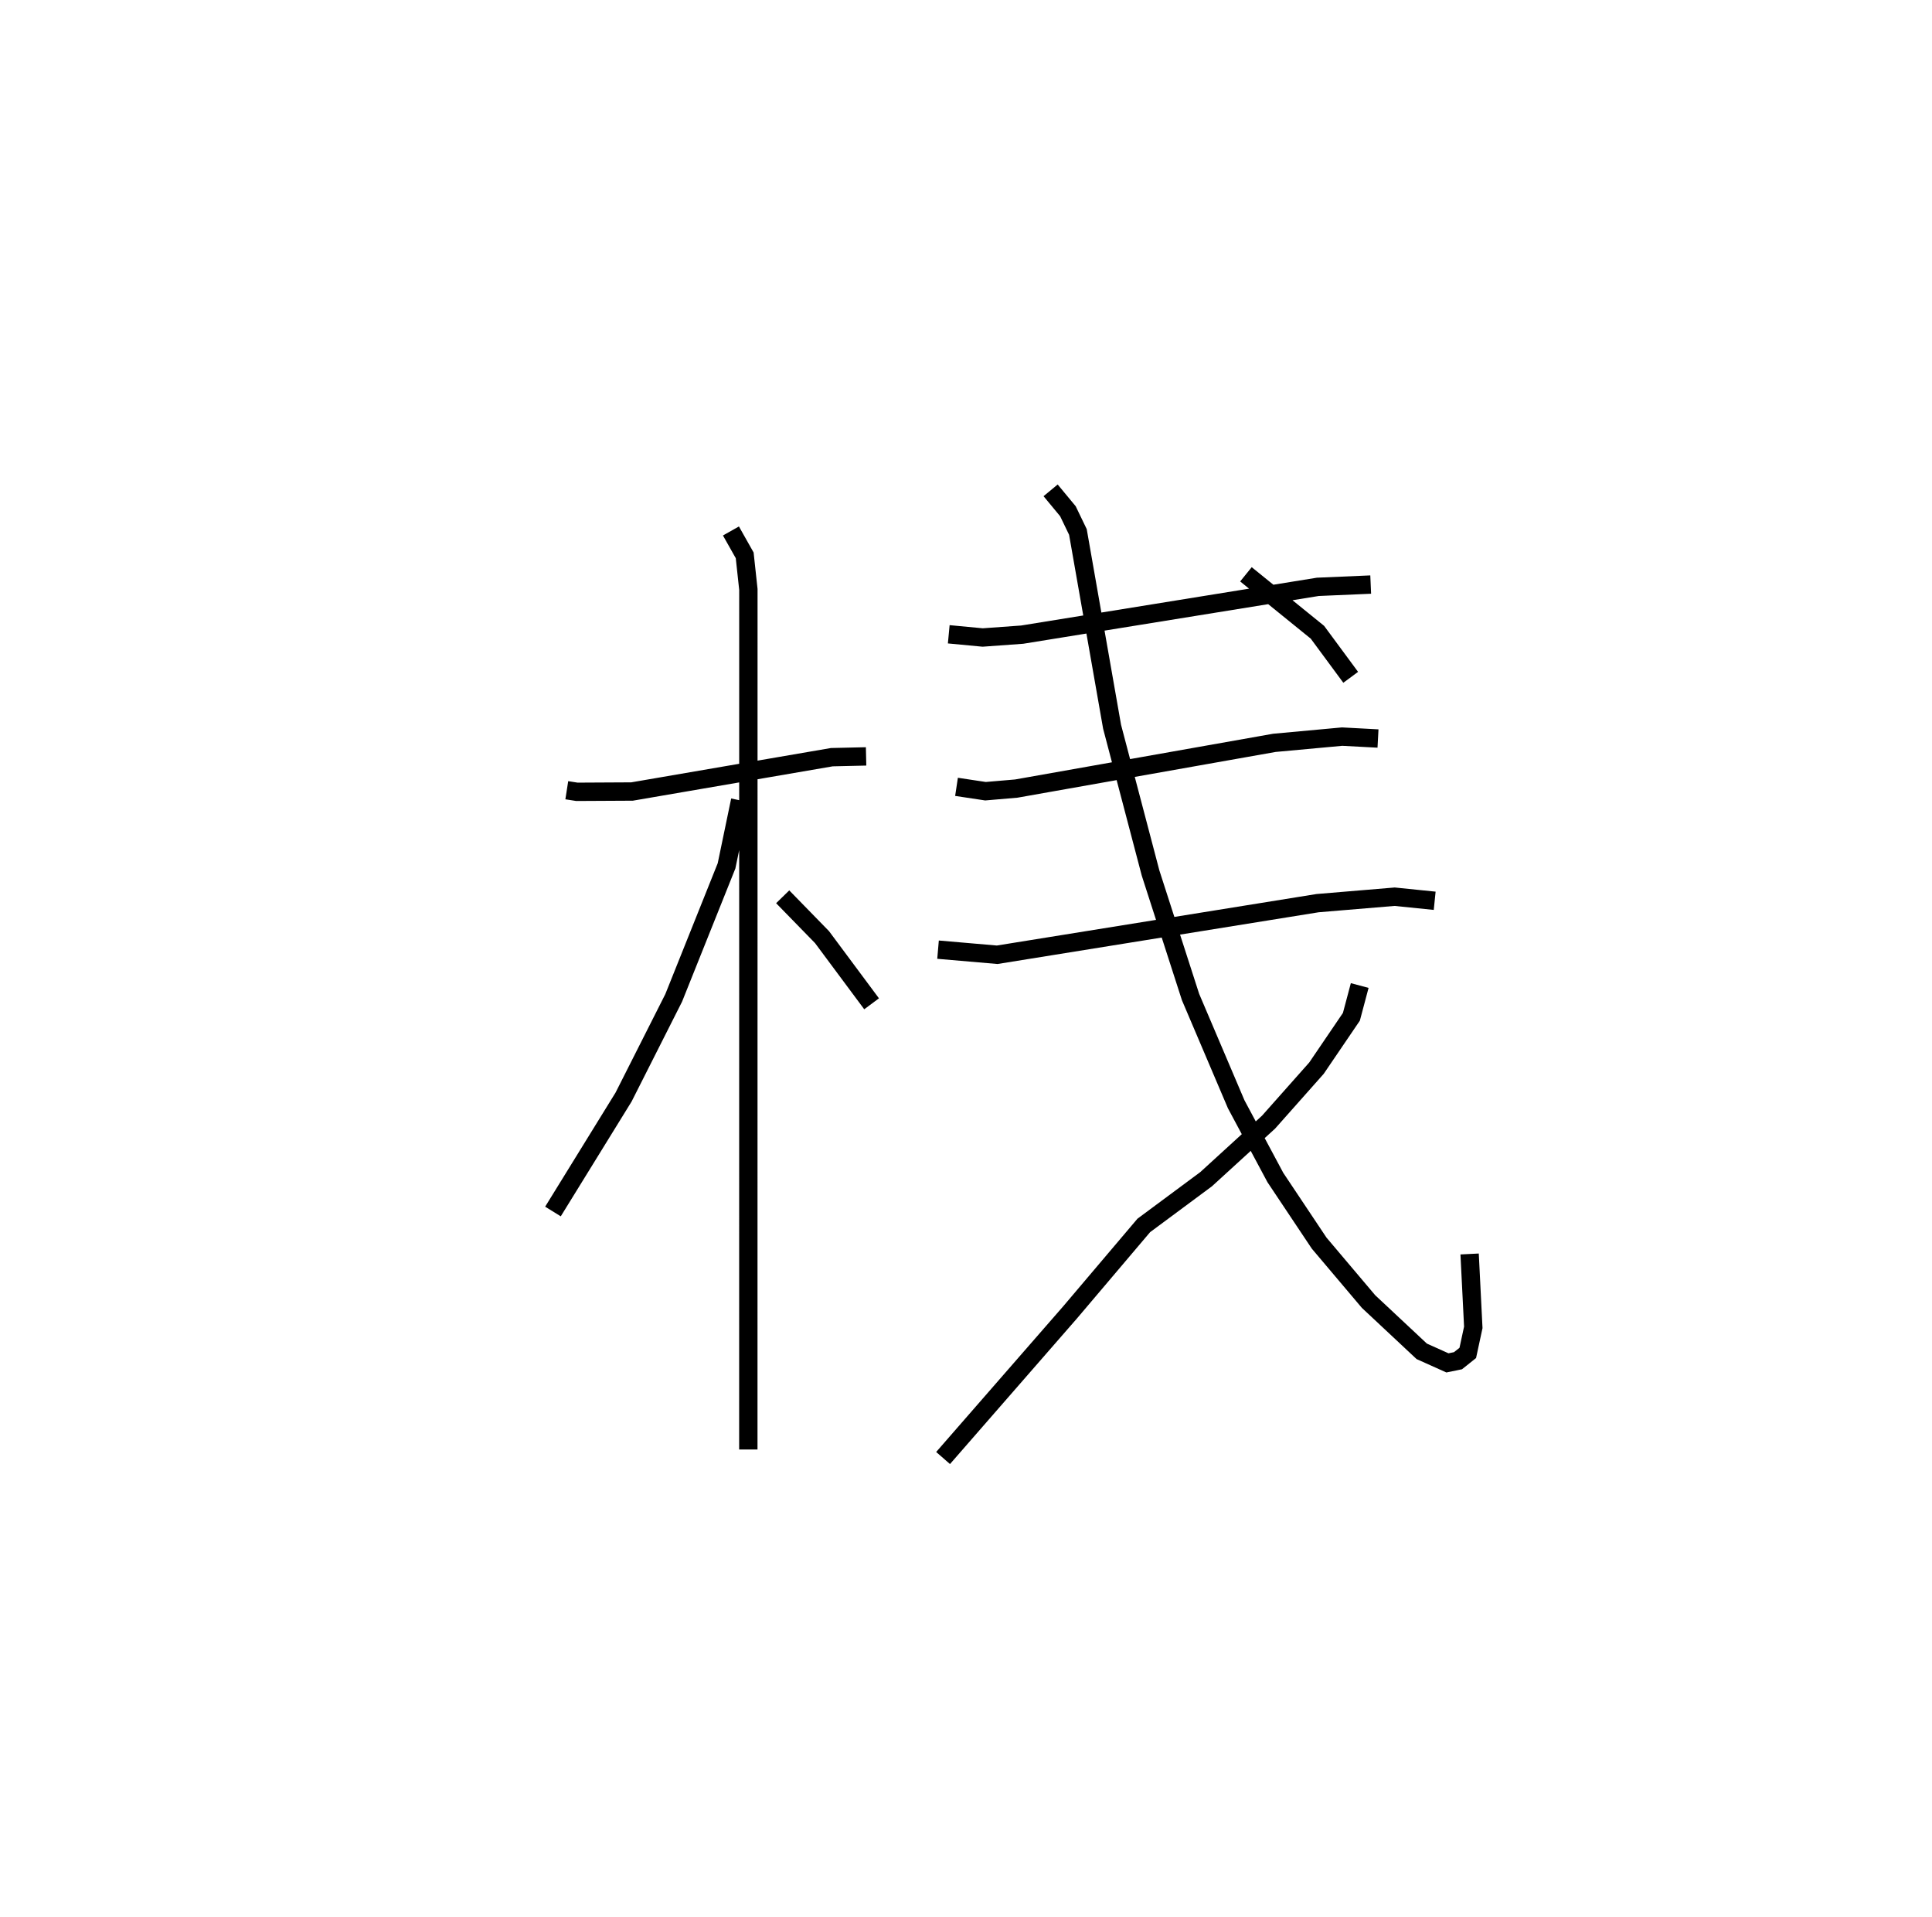 <?xml version="1.0" encoding="utf-8" ?>
<svg baseProfile="full" height="104.437" version="1.1" width="105.29" xmlns="http://www.w3.org/2000/svg" xmlns:ev="http://www.w3.org/2001/xml-events" xmlns:xlink="http://www.w3.org/1999/xlink"><defs /><rect fill="white" height="104.437" width="105.29" x="0" y="0" /><path d="M25,25 m0.0,0.0 m5.889,18.056 l0.551,0.086 3.004,-0.016 l10.888,-1.871 1.868,-0.043 m-7.365,-12.282 l0.749,1.328 0.201,1.859 l-0.003,46.858 m-0.445,-35.367 l-0.742,3.569 -2.881,7.195 l-2.731,5.403 -3.848,6.234 m12.52,-17.147 l2.145,2.199 2.7,3.631 m4.205,-20.133 l1.849,0.175 2.154,-0.156 l16.11,-2.604 2.882,-0.124 m-22.572,11.021 l1.579,0.238 1.68,-0.144 l14.062,-2.491 3.694,-0.34 l1.955,0.104 m-23.977,11.504 l3.224,0.278 17.46,-2.812 l4.201,-0.351 2.181,0.222 m-20.931,-22.363 l0.943,1.139 0.545,1.13 l1.862,10.611 2.097,7.971 l2.179,6.757 2.488,5.843 l2.135,3.991 2.385,3.573 l2.693,3.185 2.898,2.711 l1.401,0.63 0.576,-0.118 l0.533,-0.426 0.3,-1.391 l-0.2,-3.999 m-5.99,-14.626 l-0.453,1.703 -1.903,2.799 l-2.61,2.94 -3.405,3.11 l-3.396,2.518 -4.018,4.739 l-6.92,7.934 m16.505,-48.149 l3.897,3.158 1.812,2.454 " fill="none" stroke="black" stroke-width="1" /></svg>